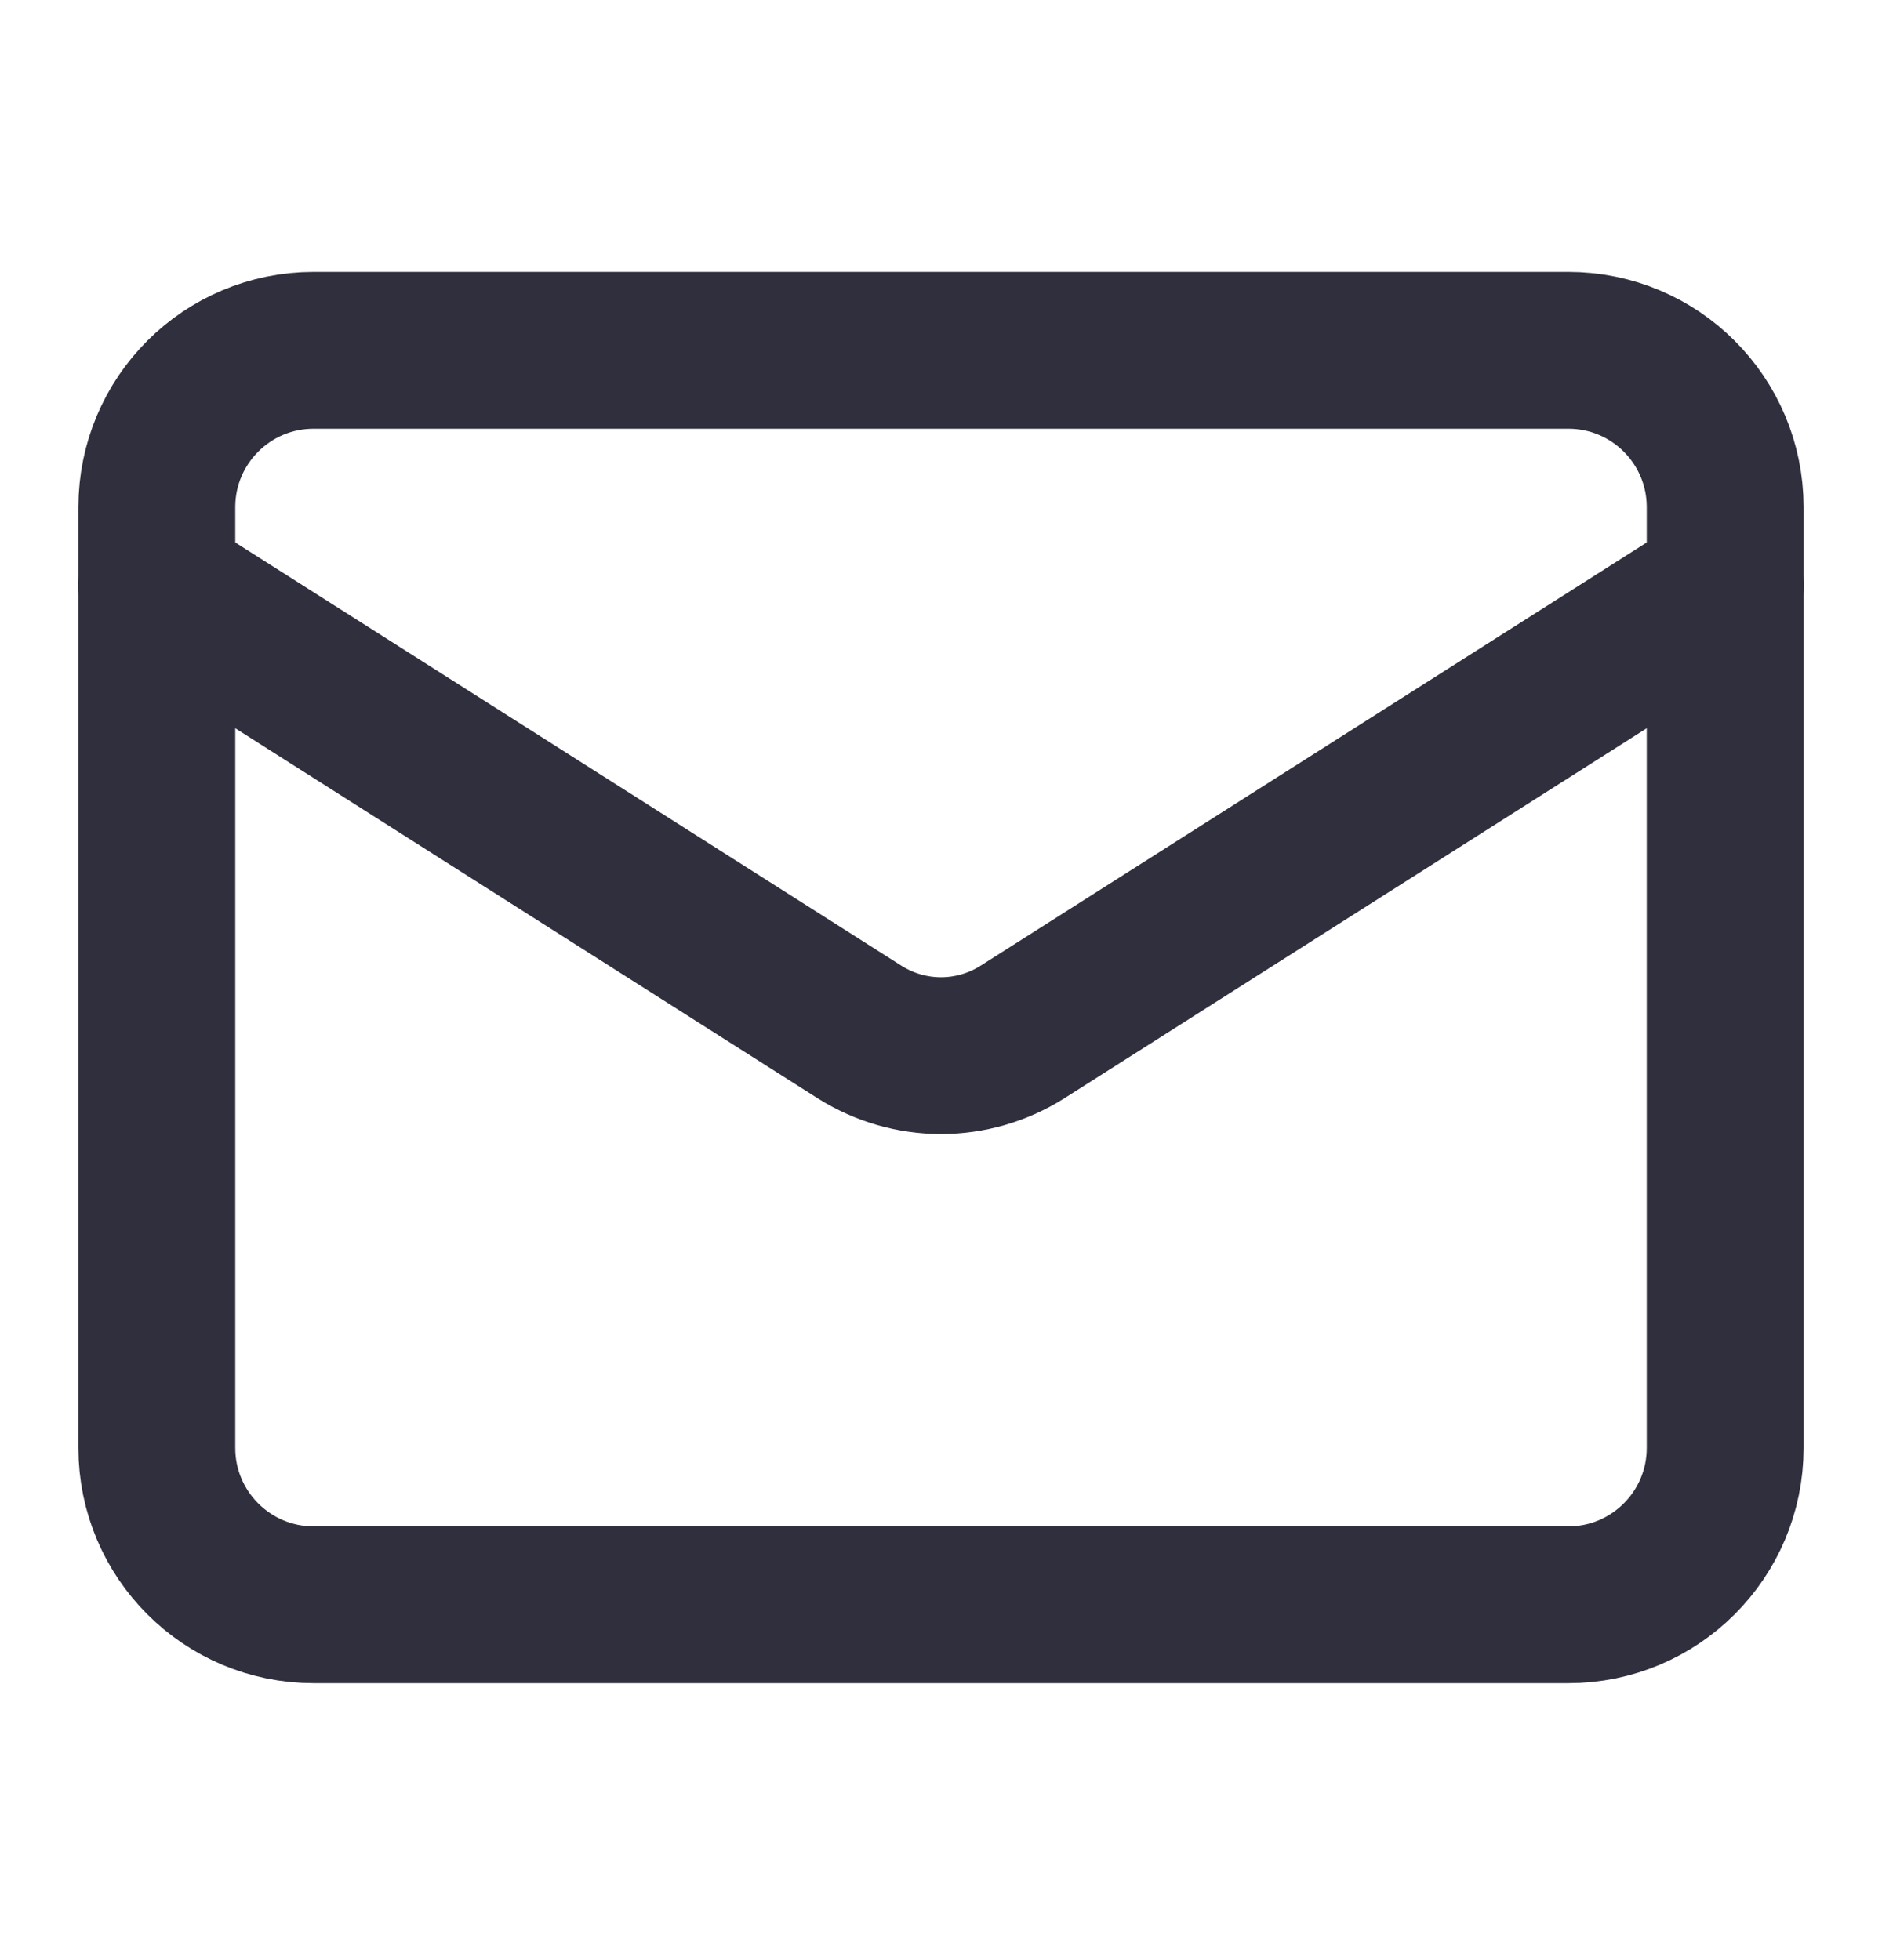 <svg width="24" height="25" viewBox="0 0 24 25" fill="none" xmlns="http://www.w3.org/2000/svg">
<path d="M20 4.468H4C2.895 4.468 2 5.363 2 6.468V18.468C2 19.572 2.895 20.468 4 20.468H20C21.105 20.468 22 19.572 22 18.468V6.468C22 5.363 21.105 4.468 20 4.468Z" stroke="#2F2F3E" stroke-width="2" stroke-linecap="round" stroke-linejoin="round"/>
<path d="M22 7.468L13.03 13.168C12.721 13.361 12.364 13.464 12 13.464C11.636 13.464 11.279 13.361 10.97 13.168L2 7.468" stroke="#2F2F3E" stroke-width="2" stroke-linecap="round" stroke-linejoin="round"/>
</svg>
